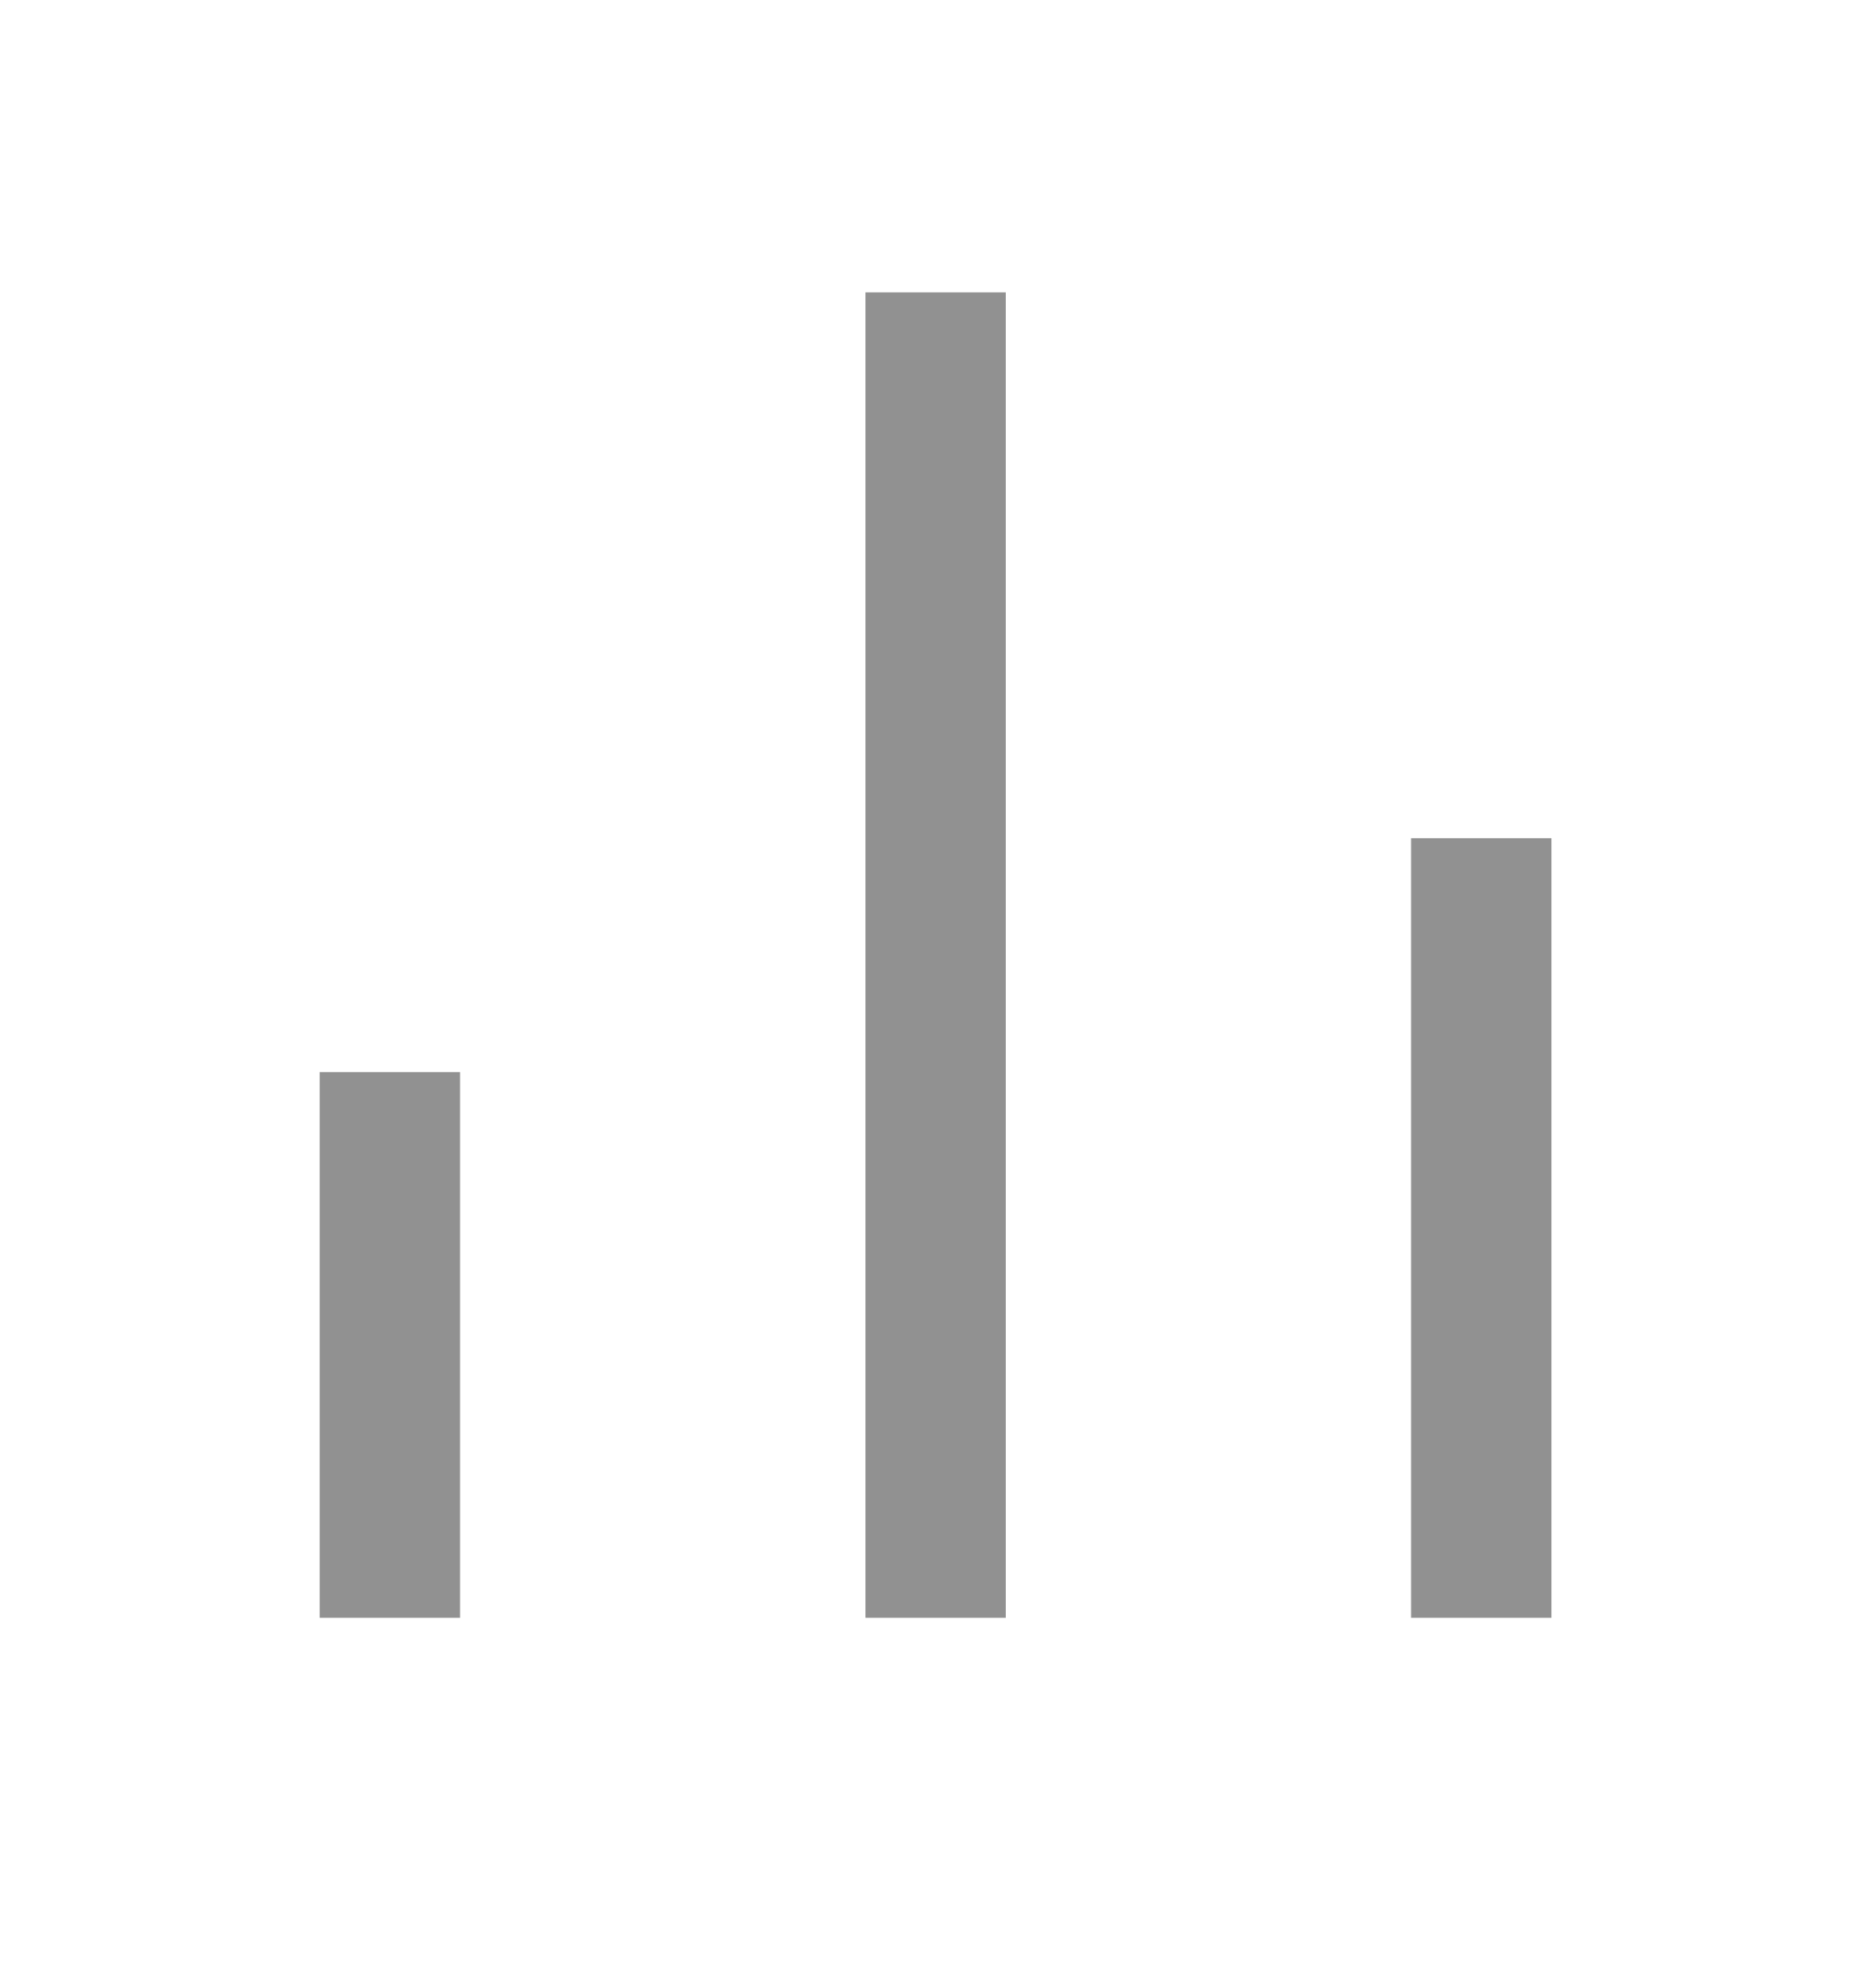 <svg width="16" height="17" viewBox="0 0 16 17" fill="none" xmlns="http://www.w3.org/2000/svg">
<path d="M3.334 13.833V9.167" stroke="#919191" stroke-width="1.2"/>
<path d="M8.001 13.833V2.5" stroke="#919191" stroke-width="1.2"/>
<path d="M12.667 13.833L12.667 7.167" stroke="#919191" stroke-width="1.2"/>
</svg>
